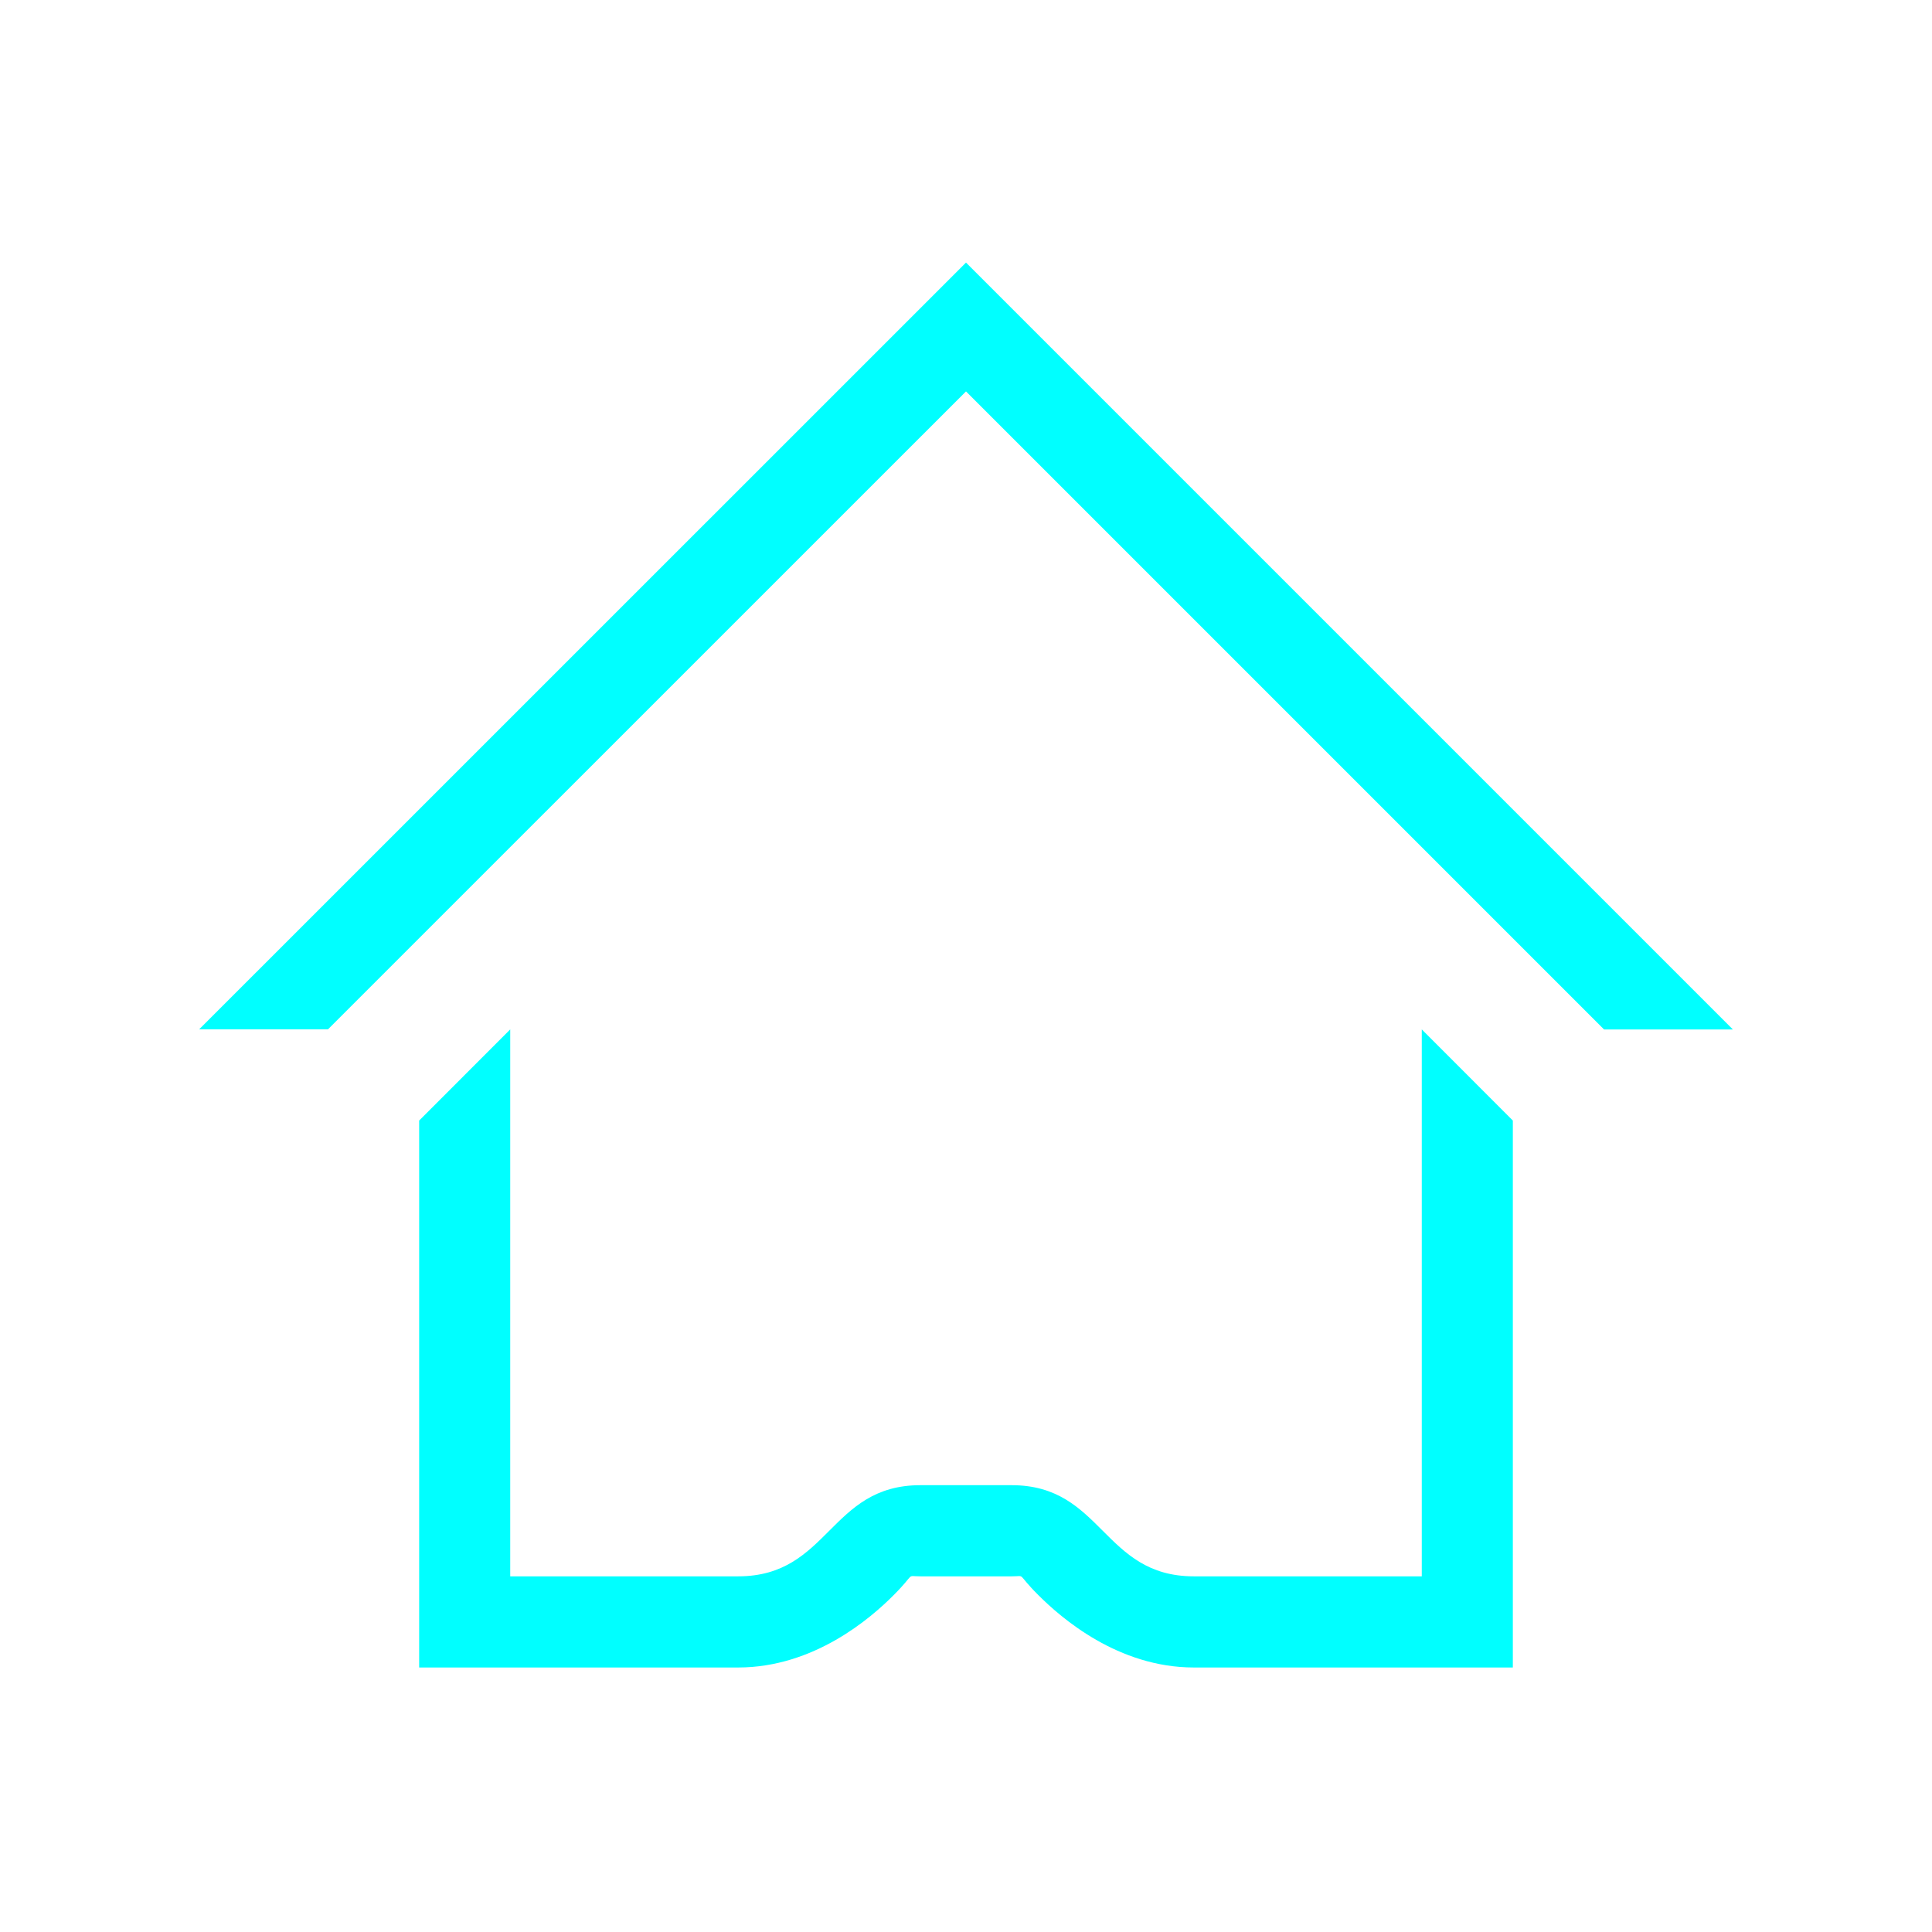 <?xml version="1.0" encoding="UTF-8" standalone="no"?>
<!-- Created with Inkscape (http://www.inkscape.org/) -->

<svg
   width="22"
   height="22"
   id="svg3869"
   version="1.1"
   inkscape:version="1.2 (dc2aedaf03, 2022-05-15)"
   sodipodi:docname="go.svg"
   viewBox="0 0 22 22"
   xmlns:inkscape="http://www.inkscape.org/namespaces/inkscape"
   xmlns:sodipodi="http://sodipodi.sourceforge.net/DTD/sodipodi-0.dtd"
   xmlns="http://www.w3.org/2000/svg"
   xmlns:svg="http://www.w3.org/2000/svg"
   xmlns:rdf="http://www.w3.org/1999/02/22-rdf-syntax-ns#"
   xmlns:cc="http://creativecommons.org/ns#"
   xmlns:dc="http://purl.org/dc/elements/1.1/">
  <defs
     id="defs3871">
    <style
       type="text/css"
       id="current-color-scheme">
      .ColorScheme-Text {
        color:#1a1a1a;
      }
      .ColorScheme-Highlight {
        color:#7F7F7F;
      }
      </style>
  </defs>
  <sodipodi:namedview
     id="base"
     pagecolor="#ffffff"
     bordercolor="#666666"
     borderopacity="1.0"
     inkscape:pageopacity="1"
     inkscape:pageshadow="2"
     inkscape:zoom="6.4363636"
     inkscape:cx="-10.176554"
     inkscape:cy="-0.15536723"
     inkscape:document-units="px"
     inkscape:current-layer="layer1"
     showgrid="true"
     fit-margin-top="0"
     fit-margin-left="0"
     fit-margin-right="0"
     fit-margin-bottom="0"
     inkscape:window-width="1308"
     inkscape:window-height="768"
     inkscape:window-x="0"
     inkscape:window-y="0"
     inkscape:window-maximized="1"
     inkscape:showpageshadow="false"
     inkscape:pagecheckerboard="0"
     inkscape:deskcolor="#d1d1d1" />
  <g
     inkscape:label="Capa 1"
     inkscape:groupmode="layer"
     id="layer1"
     transform="translate(-326,-534.362)">
    <g
       id="go-down"
       inkscape:label="#g894">
      <rect
         y="534.362"
         x="414"
         height="22"
         width="22"
         id="rect4411"
         style="opacity:1;fill:none;fill-opacity:1;stroke:none;stroke-width:3.567px;stroke-linecap:butt;stroke-linejoin:miter;stroke-miterlimit:4;stroke-dasharray:none;stroke-dashoffset:0;stroke-opacity:1" />
      <g
         style="fill:currentColor;fill-opacity:0.981"
         class="ColorScheme-Text"
         inkscape:label="Capa 1"
         id="layer1-0"
         transform="translate(414,-496)">
        <path
           inkscape:connector-curvature="0"
           style="fill:#00ffff;fill-opacity:0.981;stroke:none"
           d="M 3.707,7 3,7.707 l 6.125,6.125 1.875,1.875 1.875,-1.875 L 19,7.707 18.293,7 12.168,13.125 11,14.293 9.832,13.125 Z"
           transform="translate(-5e-7,1030.362)"
           id="rect4176"
           class="ColorScheme-Text" />
      </g>
    </g>
    <g
       id="go-next"
       inkscape:label="#g885">
      <rect
         y="534.362"
         x="370"
         height="22"
         width="22"
         id="rect4407"
         style="opacity:1;fill:none;fill-opacity:1;stroke:none;stroke-width:3.567px;stroke-linecap:butt;stroke-linejoin:miter;stroke-miterlimit:4;stroke-dasharray:none;stroke-dashoffset:0;stroke-opacity:1" />
      <g
         style="fill:currentColor;fill-opacity:0.981"
         class="ColorScheme-Text"
         inkscape:label="Capa 1"
         id="layer1-3"
         transform="translate(370,-496)">
        <path
           inkscape:connector-curvature="0"
           style="fill:#00ffff;fill-opacity:0.981;stroke:none"
           d="M 7.707,3 7,3.707 l 6.125,6.125 L 14.293,11 13.125,12.168 7,18.293 7.707,19 l 6.125,-6.125 1.875,-1.875 -1.875,-1.875 z"
           transform="translate(-5e-7,1030.362)"
           id="rect4176-0"
           class="ColorScheme-Text" />
      </g>
    </g>
    <g
       id="go-previous"
       inkscape:label="#g880">
      <rect
         style="opacity:1;fill:none;fill-opacity:1;stroke:none;stroke-width:3.567px;stroke-linecap:butt;stroke-linejoin:miter;stroke-miterlimit:4;stroke-dasharray:none;stroke-dashoffset:0;stroke-opacity:1"
         id="rect4405"
         width="22"
         height="22"
         x="348"
         y="534.362" />
      <g
         style="fill:currentColor;fill-opacity:0.981"
         class="ColorScheme-Text"
         inkscape:label="Capa 1"
         id="layer1-1"
         transform="translate(348,-496)">
        <path
           inkscape:connector-curvature="0"
           style="fill:#00ffff;fill-opacity:0.981;stroke:none"
           d="m 14.293,3 -6.125,6.125 -1.875,1.875 1.875,1.875 L 14.293,19 15,18.293 8.875,12.168 7.707,11 8.875,9.832 15,3.707 Z"
           transform="translate(-5e-7,1030.362)"
           id="rect4176-7"
           class="ColorScheme-Text" />
      </g>
    </g>
    <g
       id="go-up"
       inkscape:label="#g889">
      <rect
         style="opacity:1;fill:none;fill-opacity:1;stroke:none;stroke-width:3.567px;stroke-linecap:butt;stroke-linejoin:miter;stroke-miterlimit:4;stroke-dasharray:none;stroke-dashoffset:0;stroke-opacity:1"
         id="rect4409"
         width="22"
         height="22"
         x="392"
         y="534.362" />
      <path
         inkscape:connector-curvature="0"
         id="path4165"
         d="m 403,543.362 -5,4 h 5 5 z"
         style="fill:#00ffff;fill-rule:evenodd;stroke:none;stroke-width:1px;stroke-linecap:butt;stroke-linejoin:miter;stroke-opacity:1;fill-opacity:0.981"
         class="ColorScheme-Text" />
    </g>
    <g
       id="go-home"
       inkscape:label="#g905">
      <rect
         y="534.362"
         x="326"
         height="22"
         width="22"
         id="rect4180"
         style="opacity:1;fill:none;fill-opacity:1;stroke:none;stroke-width:3.567px;stroke-linecap:butt;stroke-linejoin:miter;stroke-miterlimit:4;stroke-dasharray:none;stroke-dashoffset:0;stroke-opacity:1" />
      <path
         id="path900"
         class="ColorScheme-Highlight"
         d="m 337,537.352 -8.732,8.731 h 1.467 L 337,538.819 l 7.266,7.266 h 1.467 z"
         style="fill:#00ffff;stroke-width:0.703" />
      <path
         id="path22"
         class="ColorScheme-Text"
         d="m 331.81,546.084 -1.037,1.038 v 6.228 h 3.632 c 0.865,0 1.513,-0.564 1.771,-0.824 0.259,-0.259 0.132,-0.214 0.305,-0.214 h 1.038 c 0.173,0 0.045,-0.045 0.305,0.214 0.26,0.26 0.906,0.824 1.771,0.824 h 3.632 v -6.228 l -1.037,-1.038 v 6.228 h -2.595 c -1.038,0 -1.038,-1.038 -2.076,-1.038 h -1.038 c -1.038,0 -1.038,1.038 -2.076,1.038 h -2.595 z"
         style="fill:#00ffff;stroke-width:0.703" />
    </g>
  </g>
</svg>
